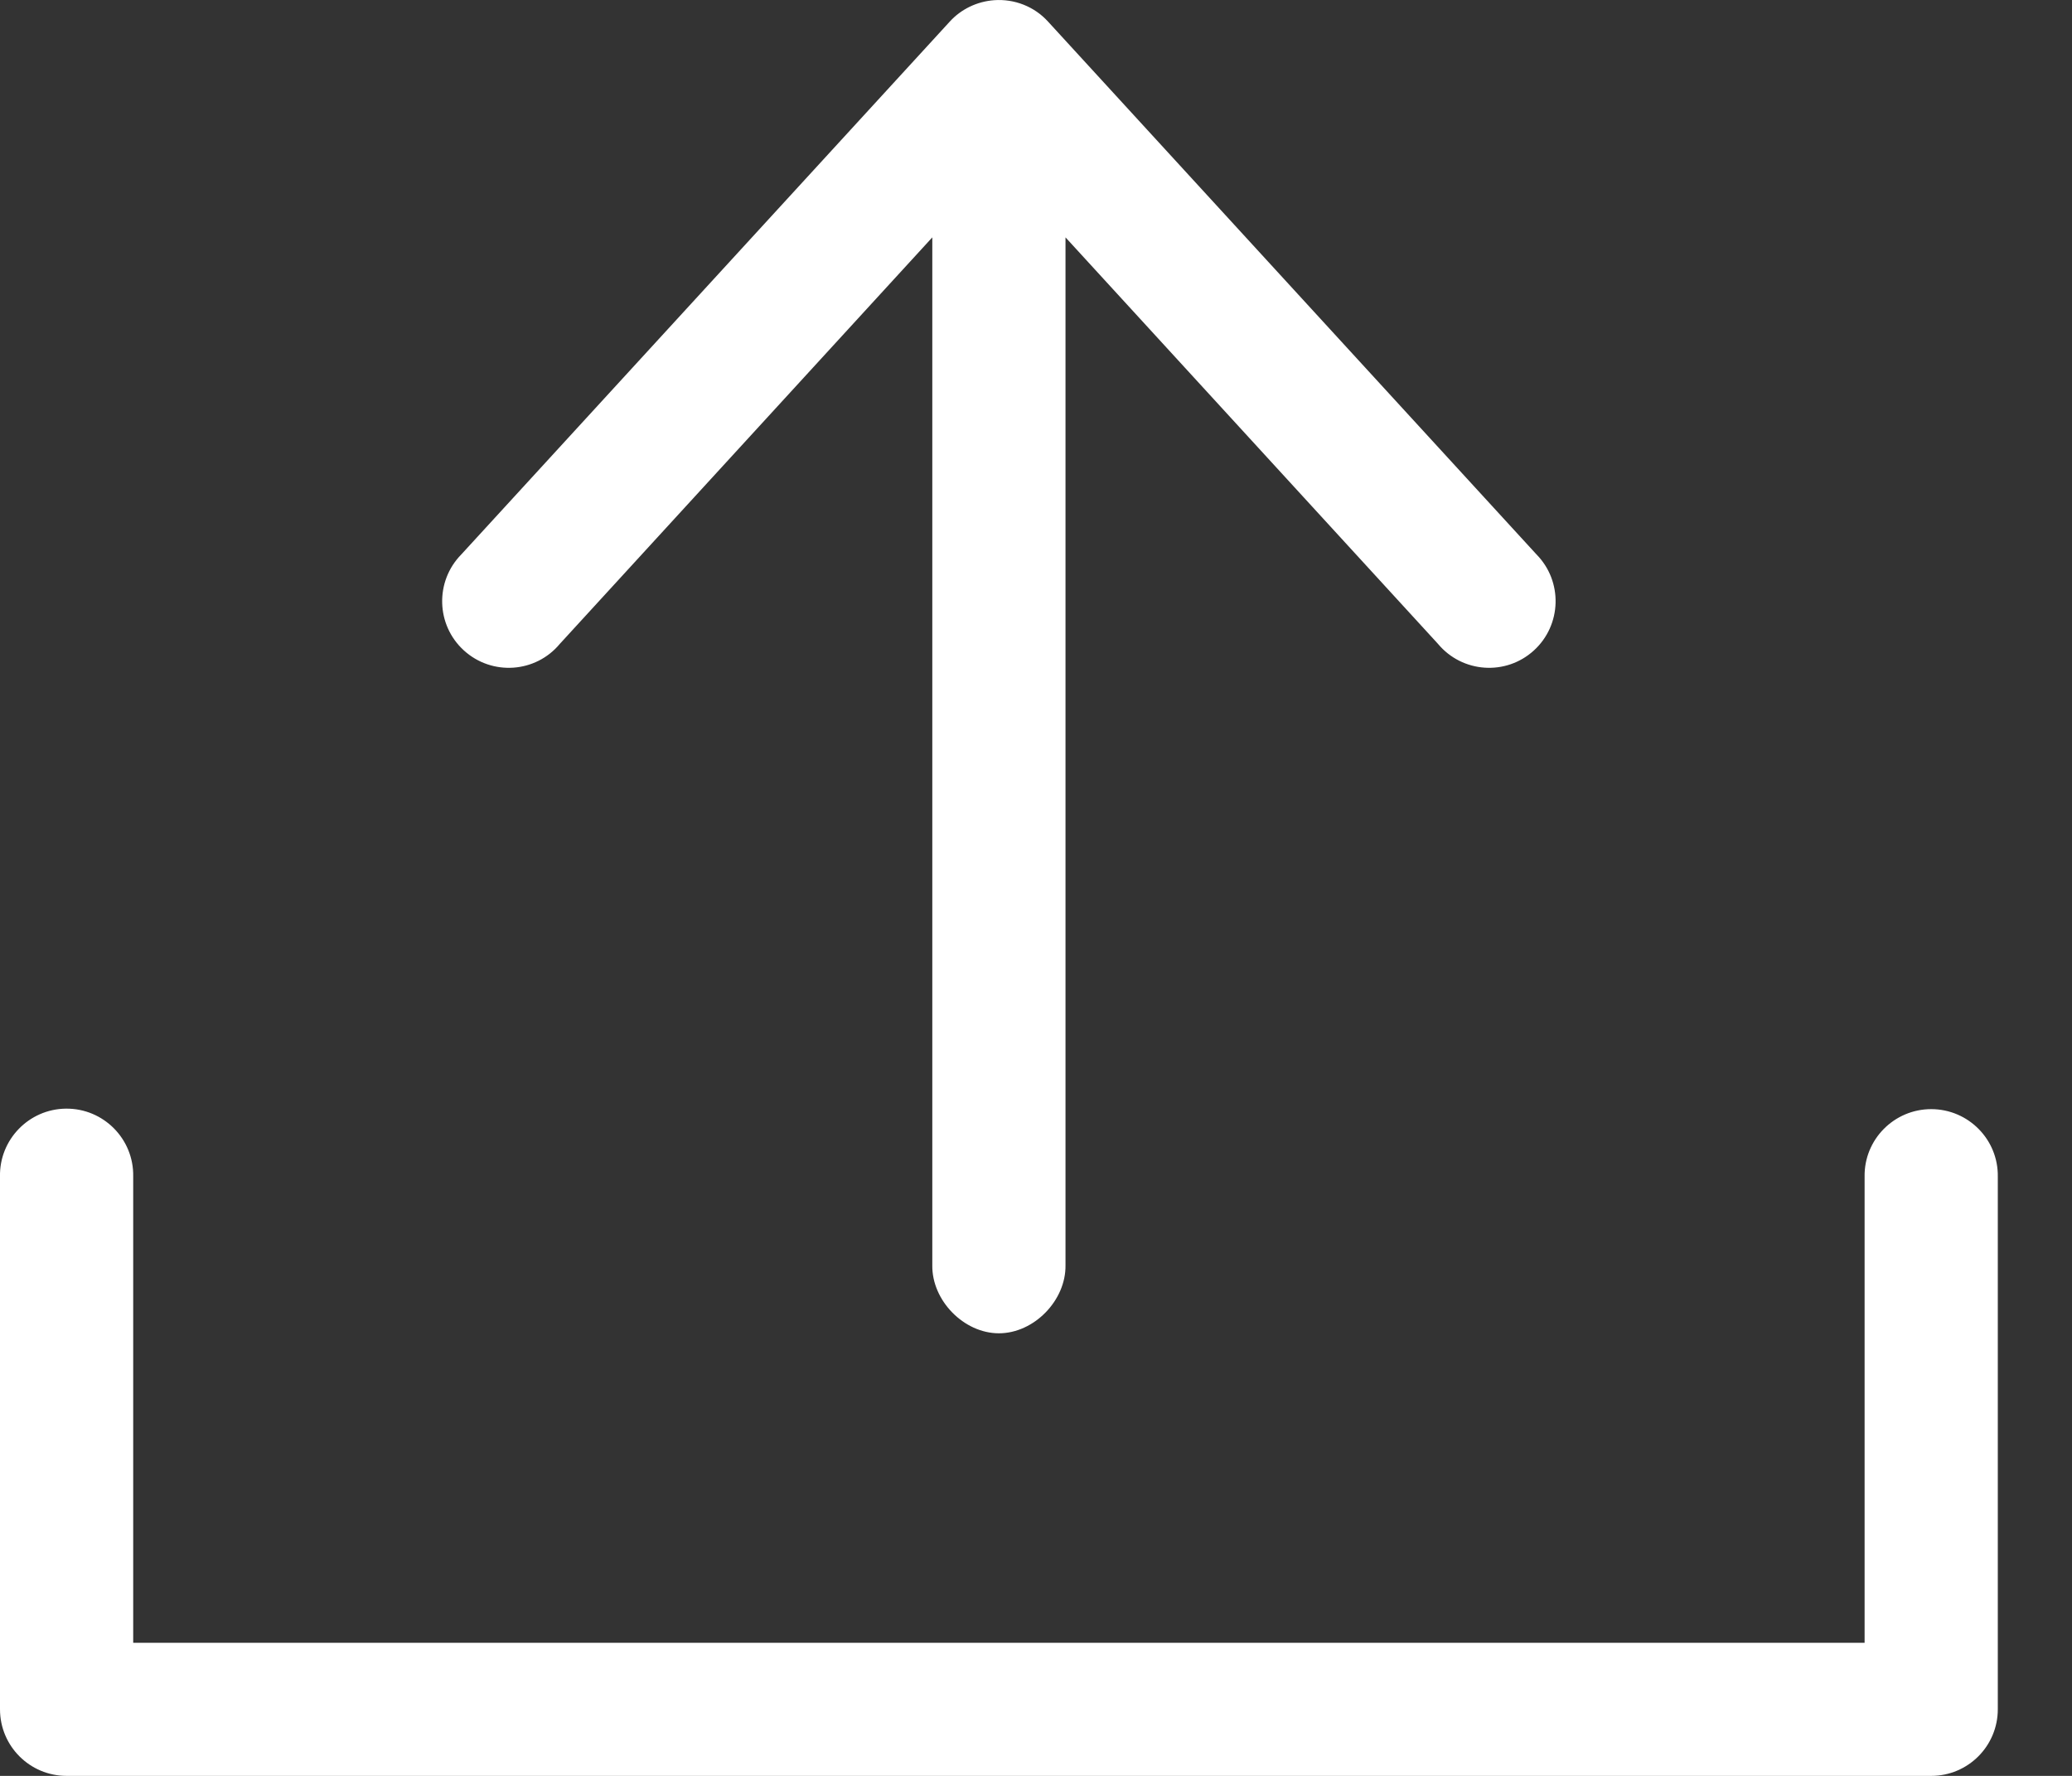 <svg height="18" viewBox="0 0 21 18" width="21" xmlns="http://www.w3.org/2000/svg"><rect x="0" y="0" width="21" height="18" fill="#333333" stroke="none"/><path d="m22.075 14.002c-.172.013-.334.09-.45.218l-4.949 5.399c-.269.273-.258.716.026.974.285.259.727.228.972-.067l3.775-4.12v10.419c-.005.356.319.689.675.689.356 0 .68-.333.675-.689v-10.419l3.775 4.12c.246.295.688.326.972.067.283-.258.295-.701.026-.974l-4.949-5.399c-.139-.154-.342-.233-.548-.218zm-9.407 11.235c-.375.004-.676.314-.668.689v5.399c0 .373.302.675.675.675h18.898c.373 0 .675-.302.675-.675v-5.399c.006-.376-.299-.684-.675-.684s-.681.308-.675.684v4.725h-17.548v-4.725c.008-.381-.301-.693-.682-.689z" fill="#fff" fill-rule="evenodd" transform="translate(-12 -14)"/></svg>